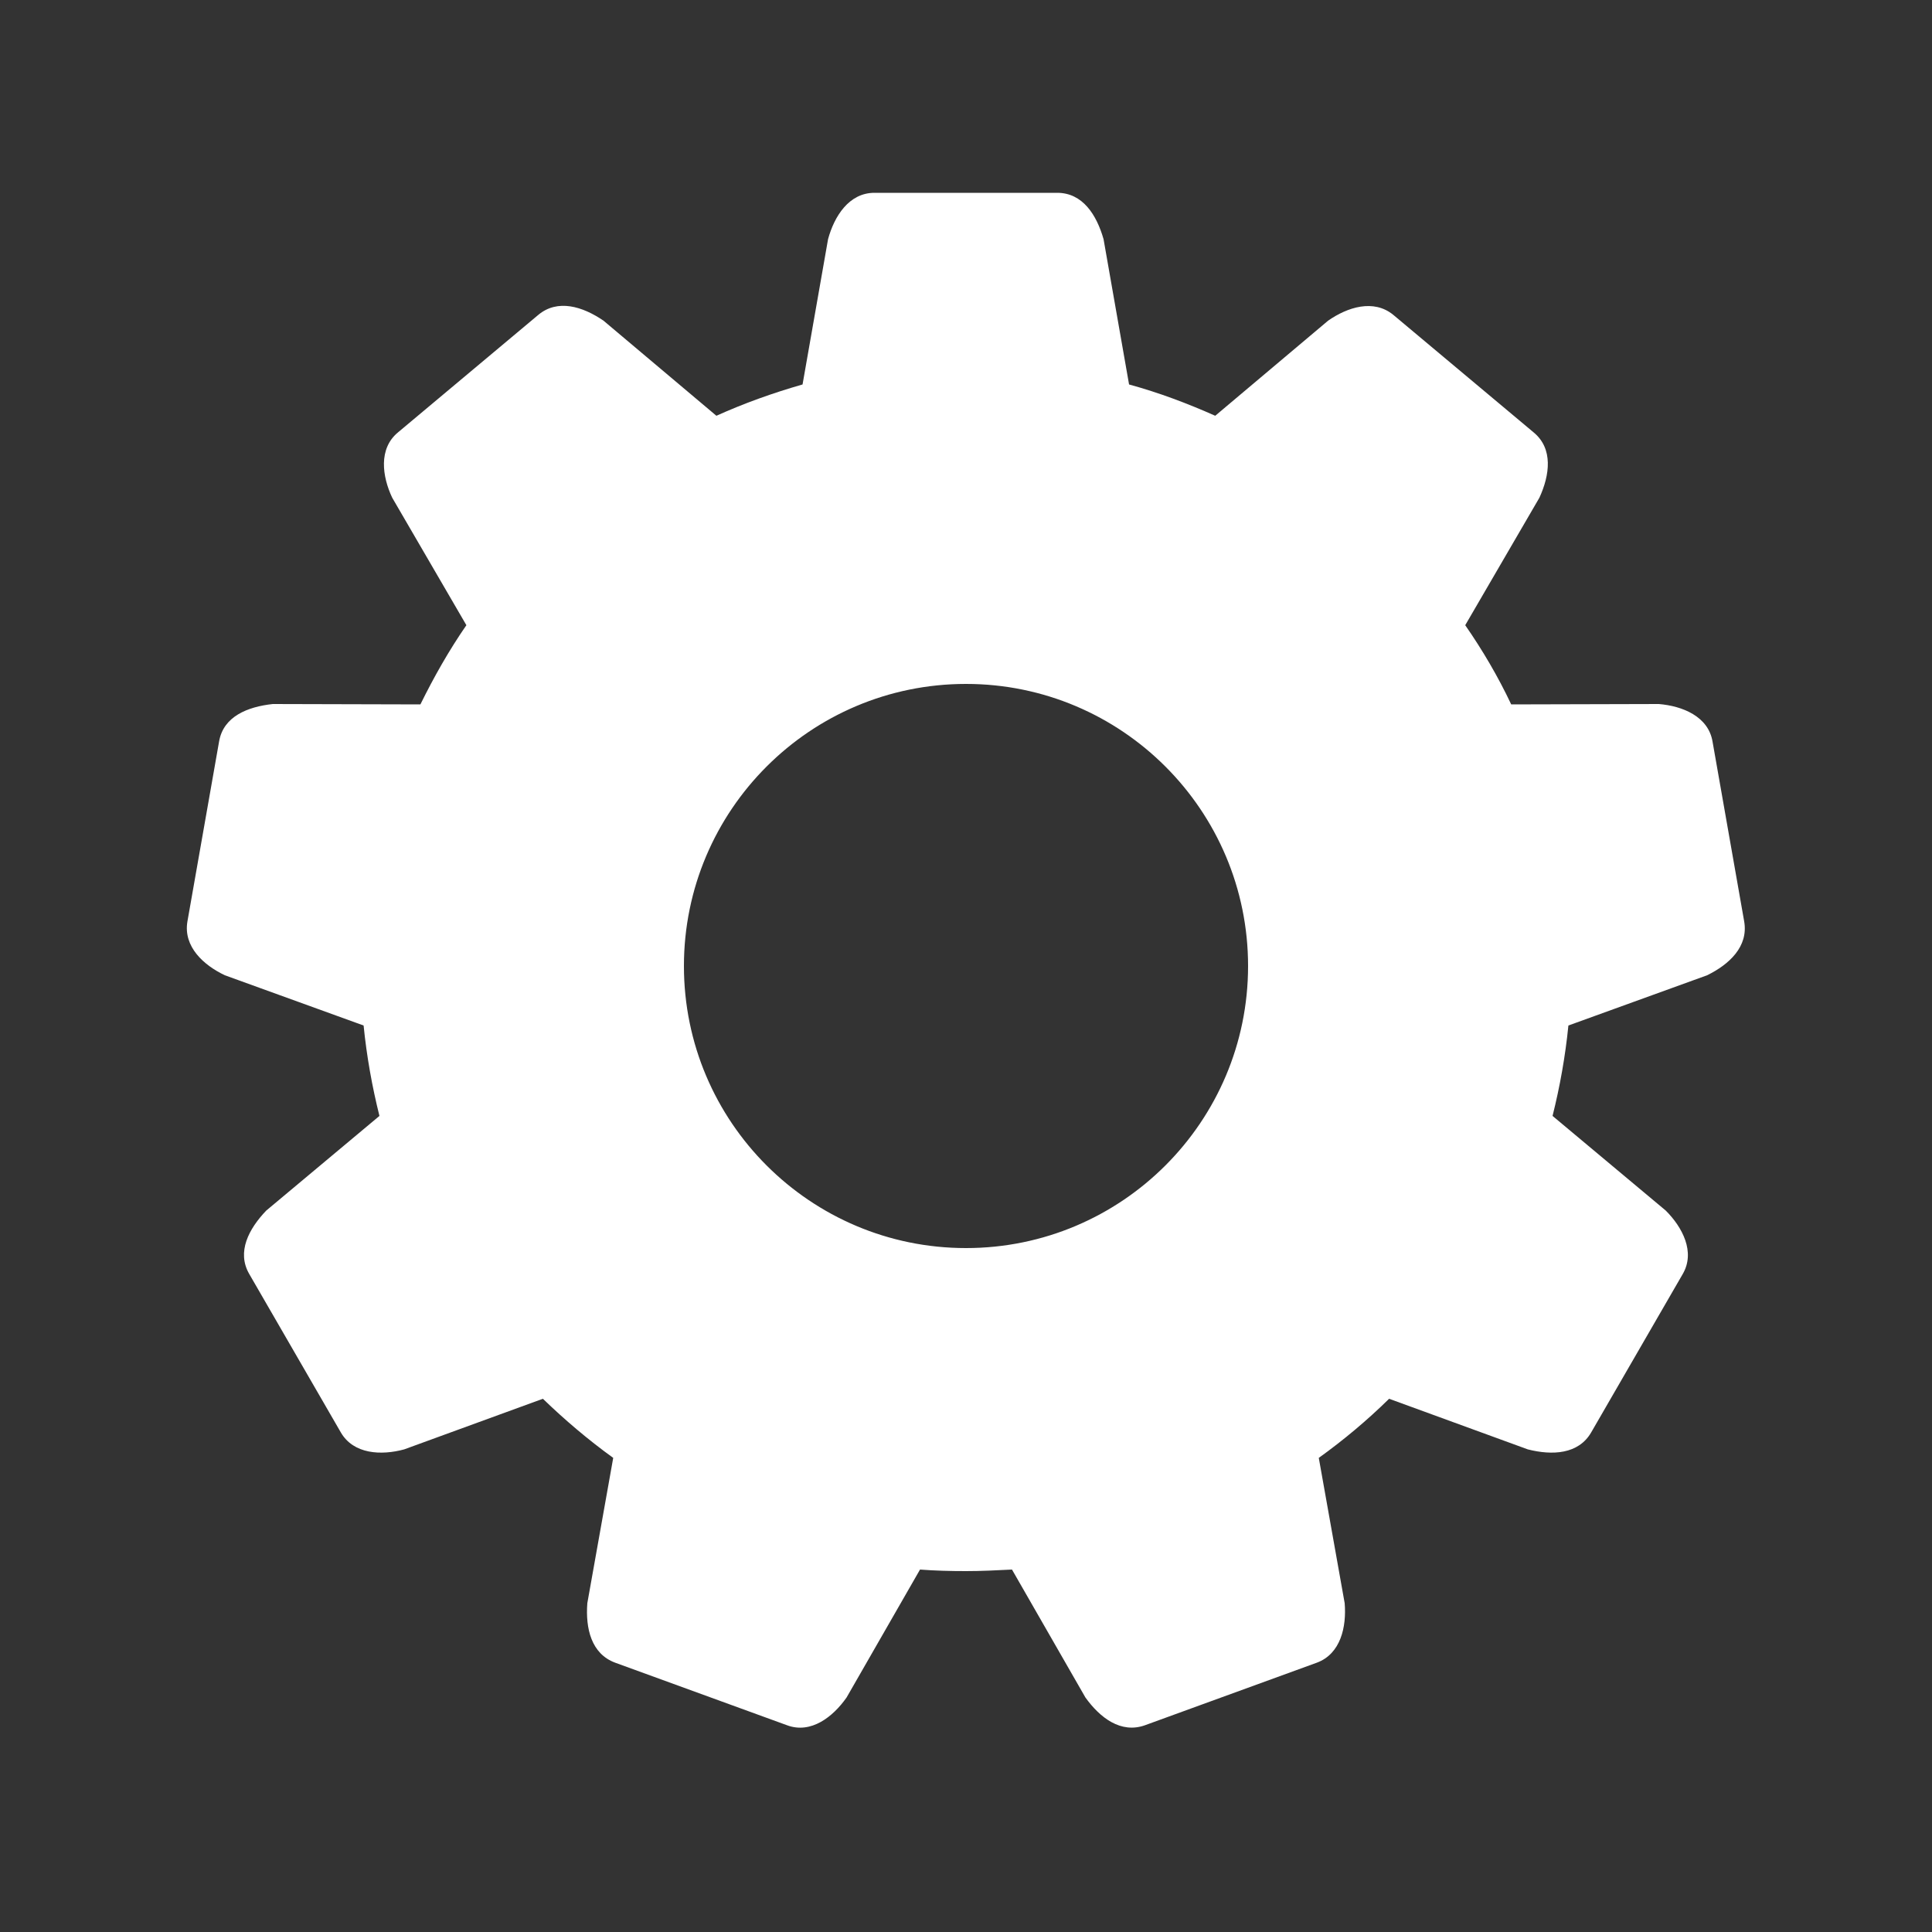 <?xml version="1.0" encoding="utf-8"?>
<!-- Generator: Adobe Illustrator 21.0.2, SVG Export Plug-In . SVG Version: 6.00 Build 0)  -->
<svg version="1.1" xmlns="http://www.w3.org/2000/svg" xmlns:xlink="http://www.w3.org/1999/xlink" x="0px" y="0px"
	 viewBox="0 0 500 500" style="enable-background:new 0 0 500 500;" xml:space="preserve">
<rect x="0" y="0" width="500" height="500" fill="#333333" stroke="none"/>
<style type="text/css">
	.st0{display:none;}
	.st1{display:inline;}
	.st2{fill:#FFFFFF;}
</style>
<g id="Layer_1" class="st0">
	<circle class="st1" cx="250" cy="250" r="250"/>
</g>
<g id="Layer_2">
	<path class="st2" d="M451.4,238.5l-8.2-46.6c-1.1-6.5-7.8-9.2-13.9-9.7l-38.2,0.1c-3.4-7.2-7.4-14-11.9-20.5l19.2-33
		c2.7-5.9,3.6-12.7-1.5-16.9l-36.3-30.4c-5.1-4.2-11.9-2-16.9,1.5l-29.2,24.6c-7.2-3.2-14.6-6-22.3-8.1l-6.6-37.6
		c-1.8-6.3-5.4-12-12-12h-47.3c-6.6,0-10.4,6.1-12,12l-6.6,37.6c-7.7,2.2-15.2,4.9-22.3,8.1l-29.2-24.6c-5.4-3.7-11.9-5.7-16.9-1.5
		l-36.3,30.4c-5.1,4.2-4.1,11.4-1.5,16.9l19.2,33c-4.5,6.5-8.4,13.4-11.9,20.5l-38.2-0.1c-6.5,0.7-12.8,3.2-13.9,9.7l-8.2,46.6
		c-1.1,6.5,4.2,11.3,9.7,13.9l35.9,13c0.8,8,2.2,15.8,4.1,23.4l-29.3,24.5c-4.5,4.7-7.7,10.7-4.4,16.4l23.7,41
		c3.3,5.7,10.5,6,16.4,4.4l35.9-13.1c5.7,5.5,11.7,10.6,18.2,15.3l-6.7,37.6c-0.5,6.5,1,13.1,7.2,15.4l44.5,16.2
		c6.2,2.3,11.9-2.2,15.4-7.2l19-33.1c3.9,0.3,7.9,0.4,11.9,0.4s7.9-0.2,11.9-0.4l19,33.1c3.8,5.3,9.2,9.4,15.4,7.2l44.5-16.2
		c6.2-2.3,7.7-9.3,7.2-15.4l-6.7-37.6c6.4-4.6,12.5-9.7,18.2-15.3l35.9,13.1c6.3,1.6,13.1,1.3,16.4-4.4l23.7-41
		c3.3-5.7-0.1-12.1-4.4-16.4l-29.3-24.5c1.9-7.6,3.3-15.4,4.1-23.4l35.9-13C447.5,249.6,452.5,245,451.4,238.5z M177,250
		c0-40.3,32.7-73,73-73s73,32.7,73,73s-32.7,73-73,73S177,290.3,177,250z"/>
</g>
</svg>
